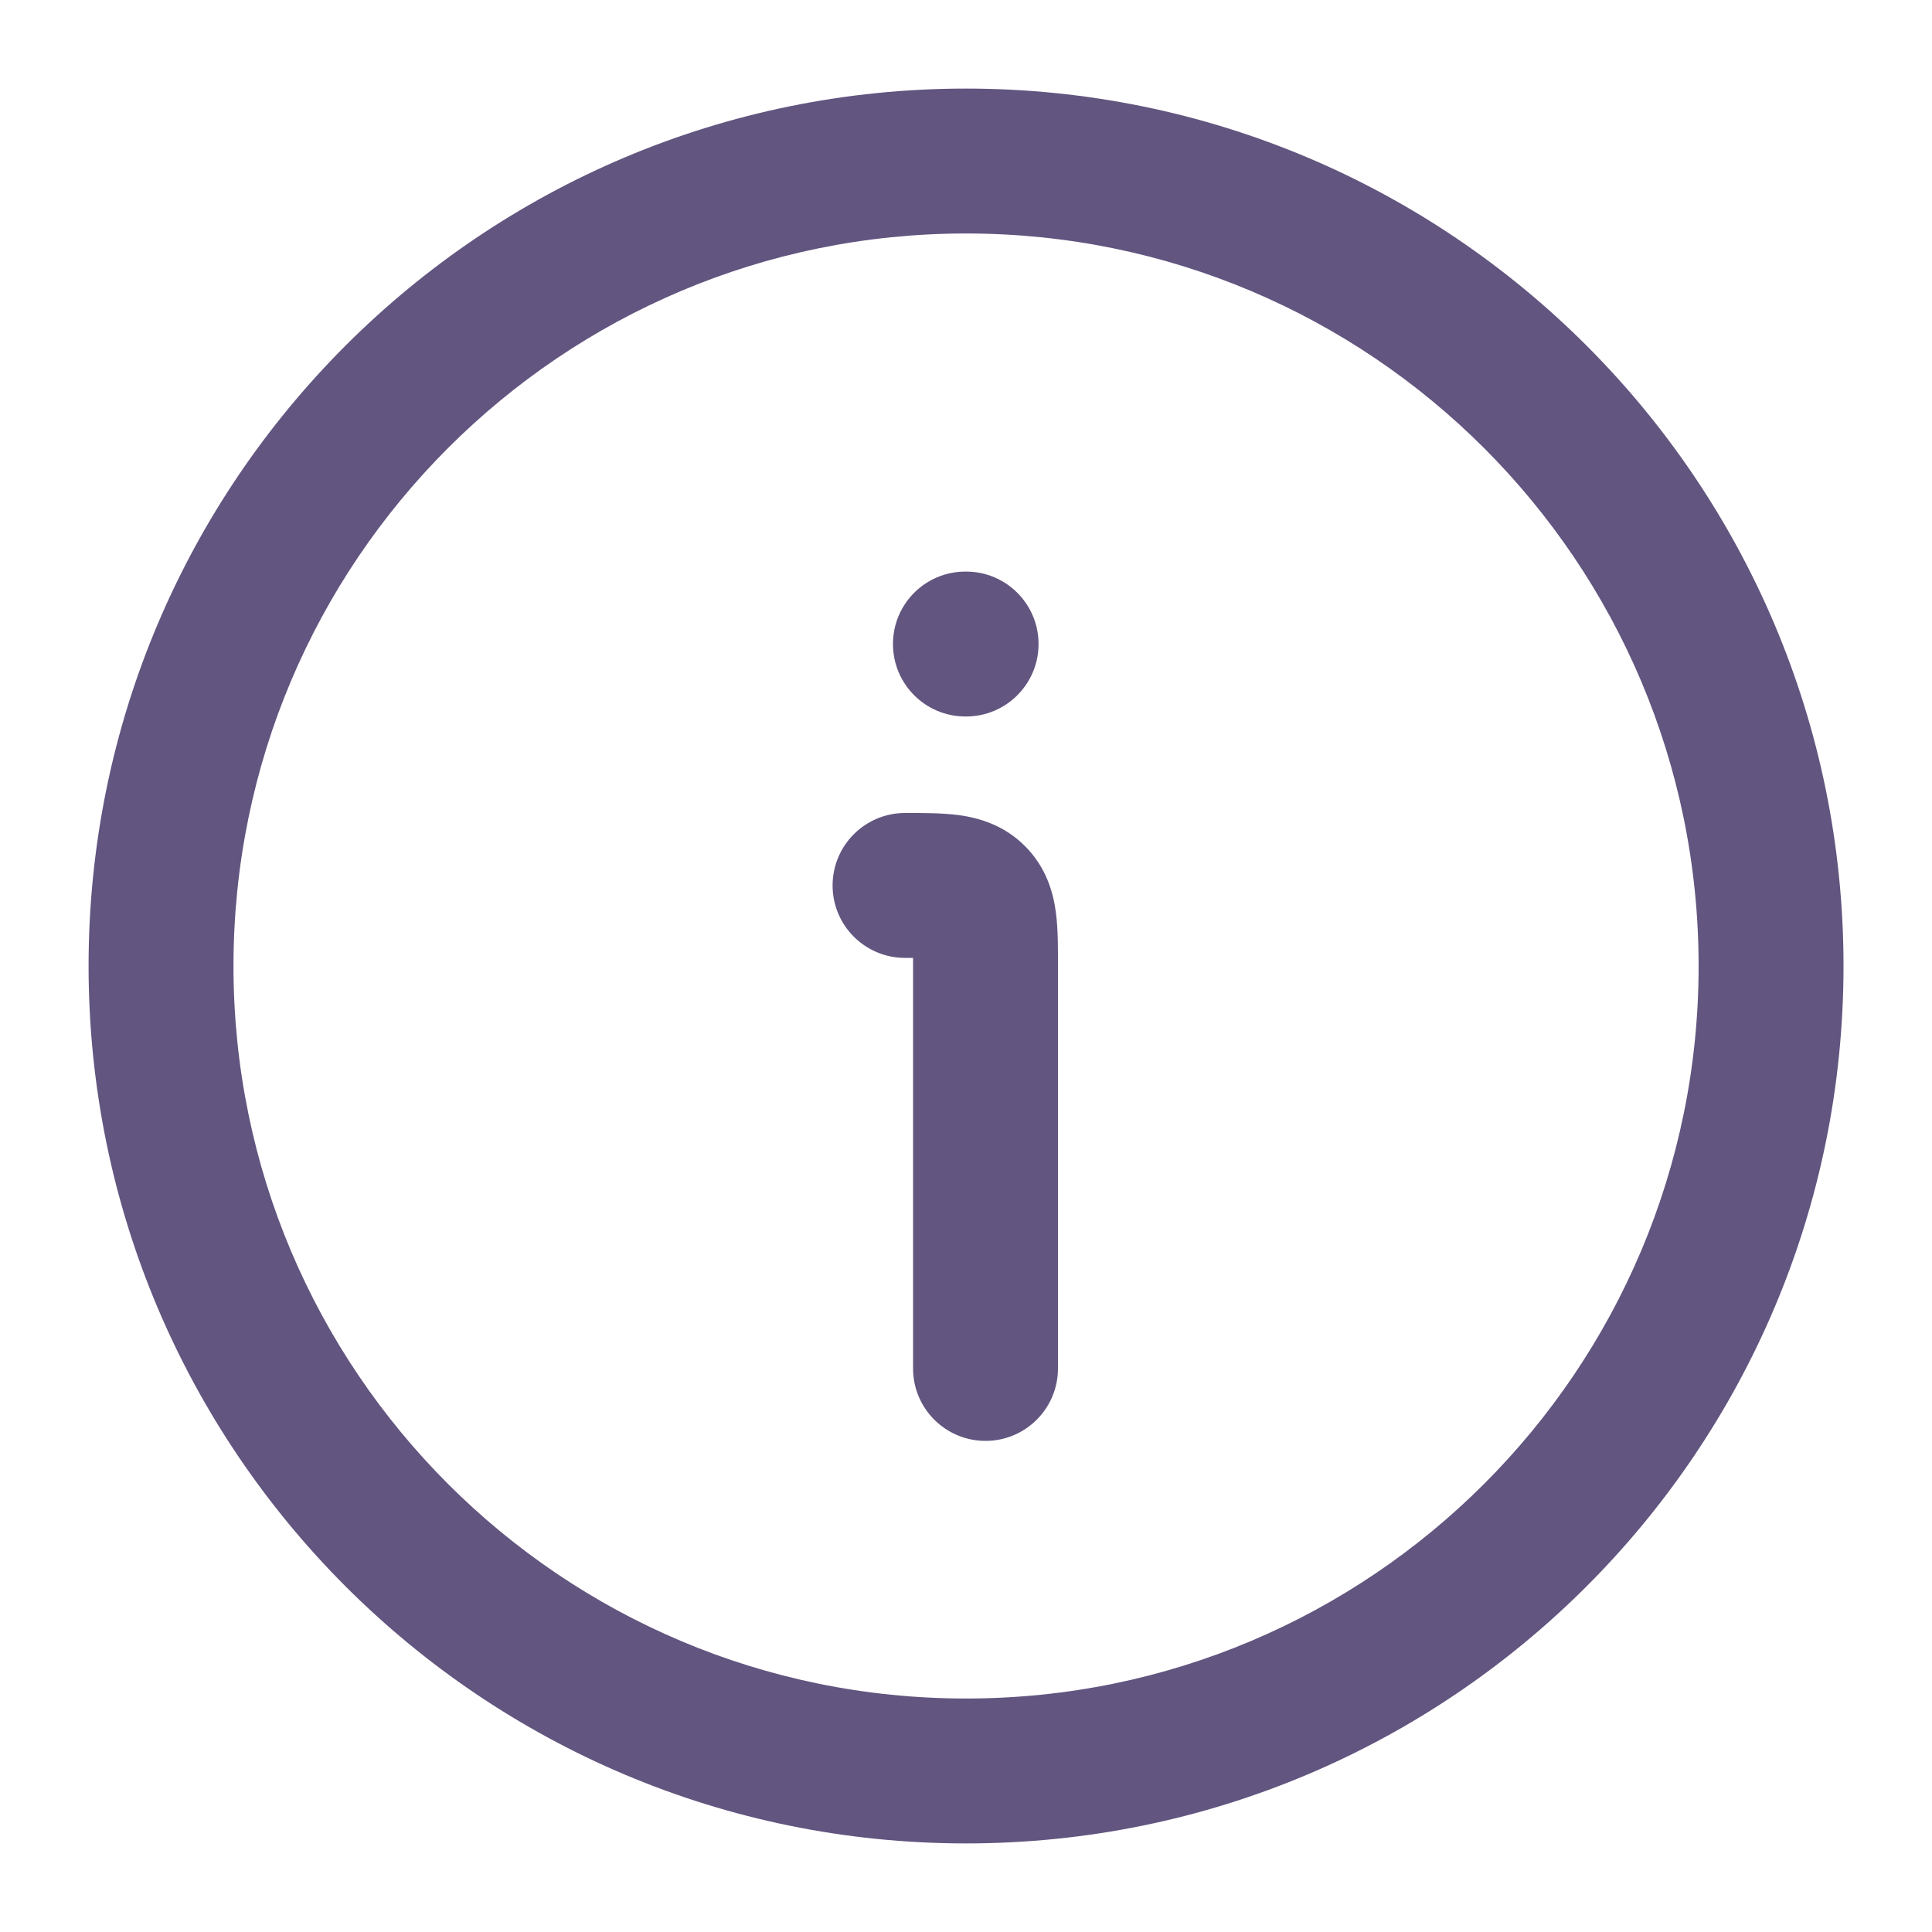 <svg width="20" height="20" viewBox="0 0 20 20" fill="none" xmlns="http://www.w3.org/2000/svg">
<path d="M9.452 14.166C9.452 14.581 9.788 14.916 10.202 14.916C10.616 14.916 10.952 14.581 10.952 14.166H9.452ZM9.369 8.416C8.955 8.416 8.619 8.752 8.619 9.166C8.619 9.581 8.955 9.916 9.369 9.916V8.416ZM9.994 5.917C9.579 5.917 9.244 6.252 9.244 6.667C9.244 7.081 9.579 7.417 9.994 7.417V5.917ZM10.001 7.417C10.415 7.417 10.751 7.081 10.751 6.667C10.751 6.252 10.415 5.917 10.001 5.917V7.417ZM19.084 10C19.084 4.983 15.017 0.917 10 0.917V2.417C14.188 2.417 17.584 5.812 17.584 10H19.084ZM10 0.917C4.984 0.917 0.917 4.983 0.917 10H2.417C2.417 5.812 5.812 2.417 10 2.417V0.917ZM0.917 10C0.917 15.016 4.984 19.083 10 19.083V17.583C5.812 17.583 2.417 14.188 2.417 10H0.917ZM10 19.083C15.017 19.083 19.084 15.016 19.084 10H17.584C17.584 14.188 14.188 17.583 10 17.583V19.083ZM10.952 14.166V10H9.452V14.166H10.952ZM10.952 10C10.952 9.825 10.954 9.618 10.93 9.443C10.904 9.246 10.834 8.982 10.61 8.758L9.55 9.819C9.505 9.774 9.475 9.724 9.457 9.681C9.442 9.645 9.441 9.625 9.444 9.643C9.446 9.66 9.449 9.695 9.45 9.759C9.452 9.823 9.452 9.899 9.452 10H10.952ZM10.61 8.758C10.387 8.535 10.123 8.465 9.926 8.438C9.751 8.415 9.544 8.416 9.369 8.416V9.916C9.47 9.916 9.545 9.917 9.61 9.918C9.674 9.92 9.708 9.923 9.726 9.925C9.743 9.927 9.724 9.927 9.687 9.912C9.645 9.894 9.595 9.864 9.55 9.819L10.61 8.758ZM9.994 7.417H10.001V5.917H9.994V7.417Z" fill="#62557F"/>
</svg>
